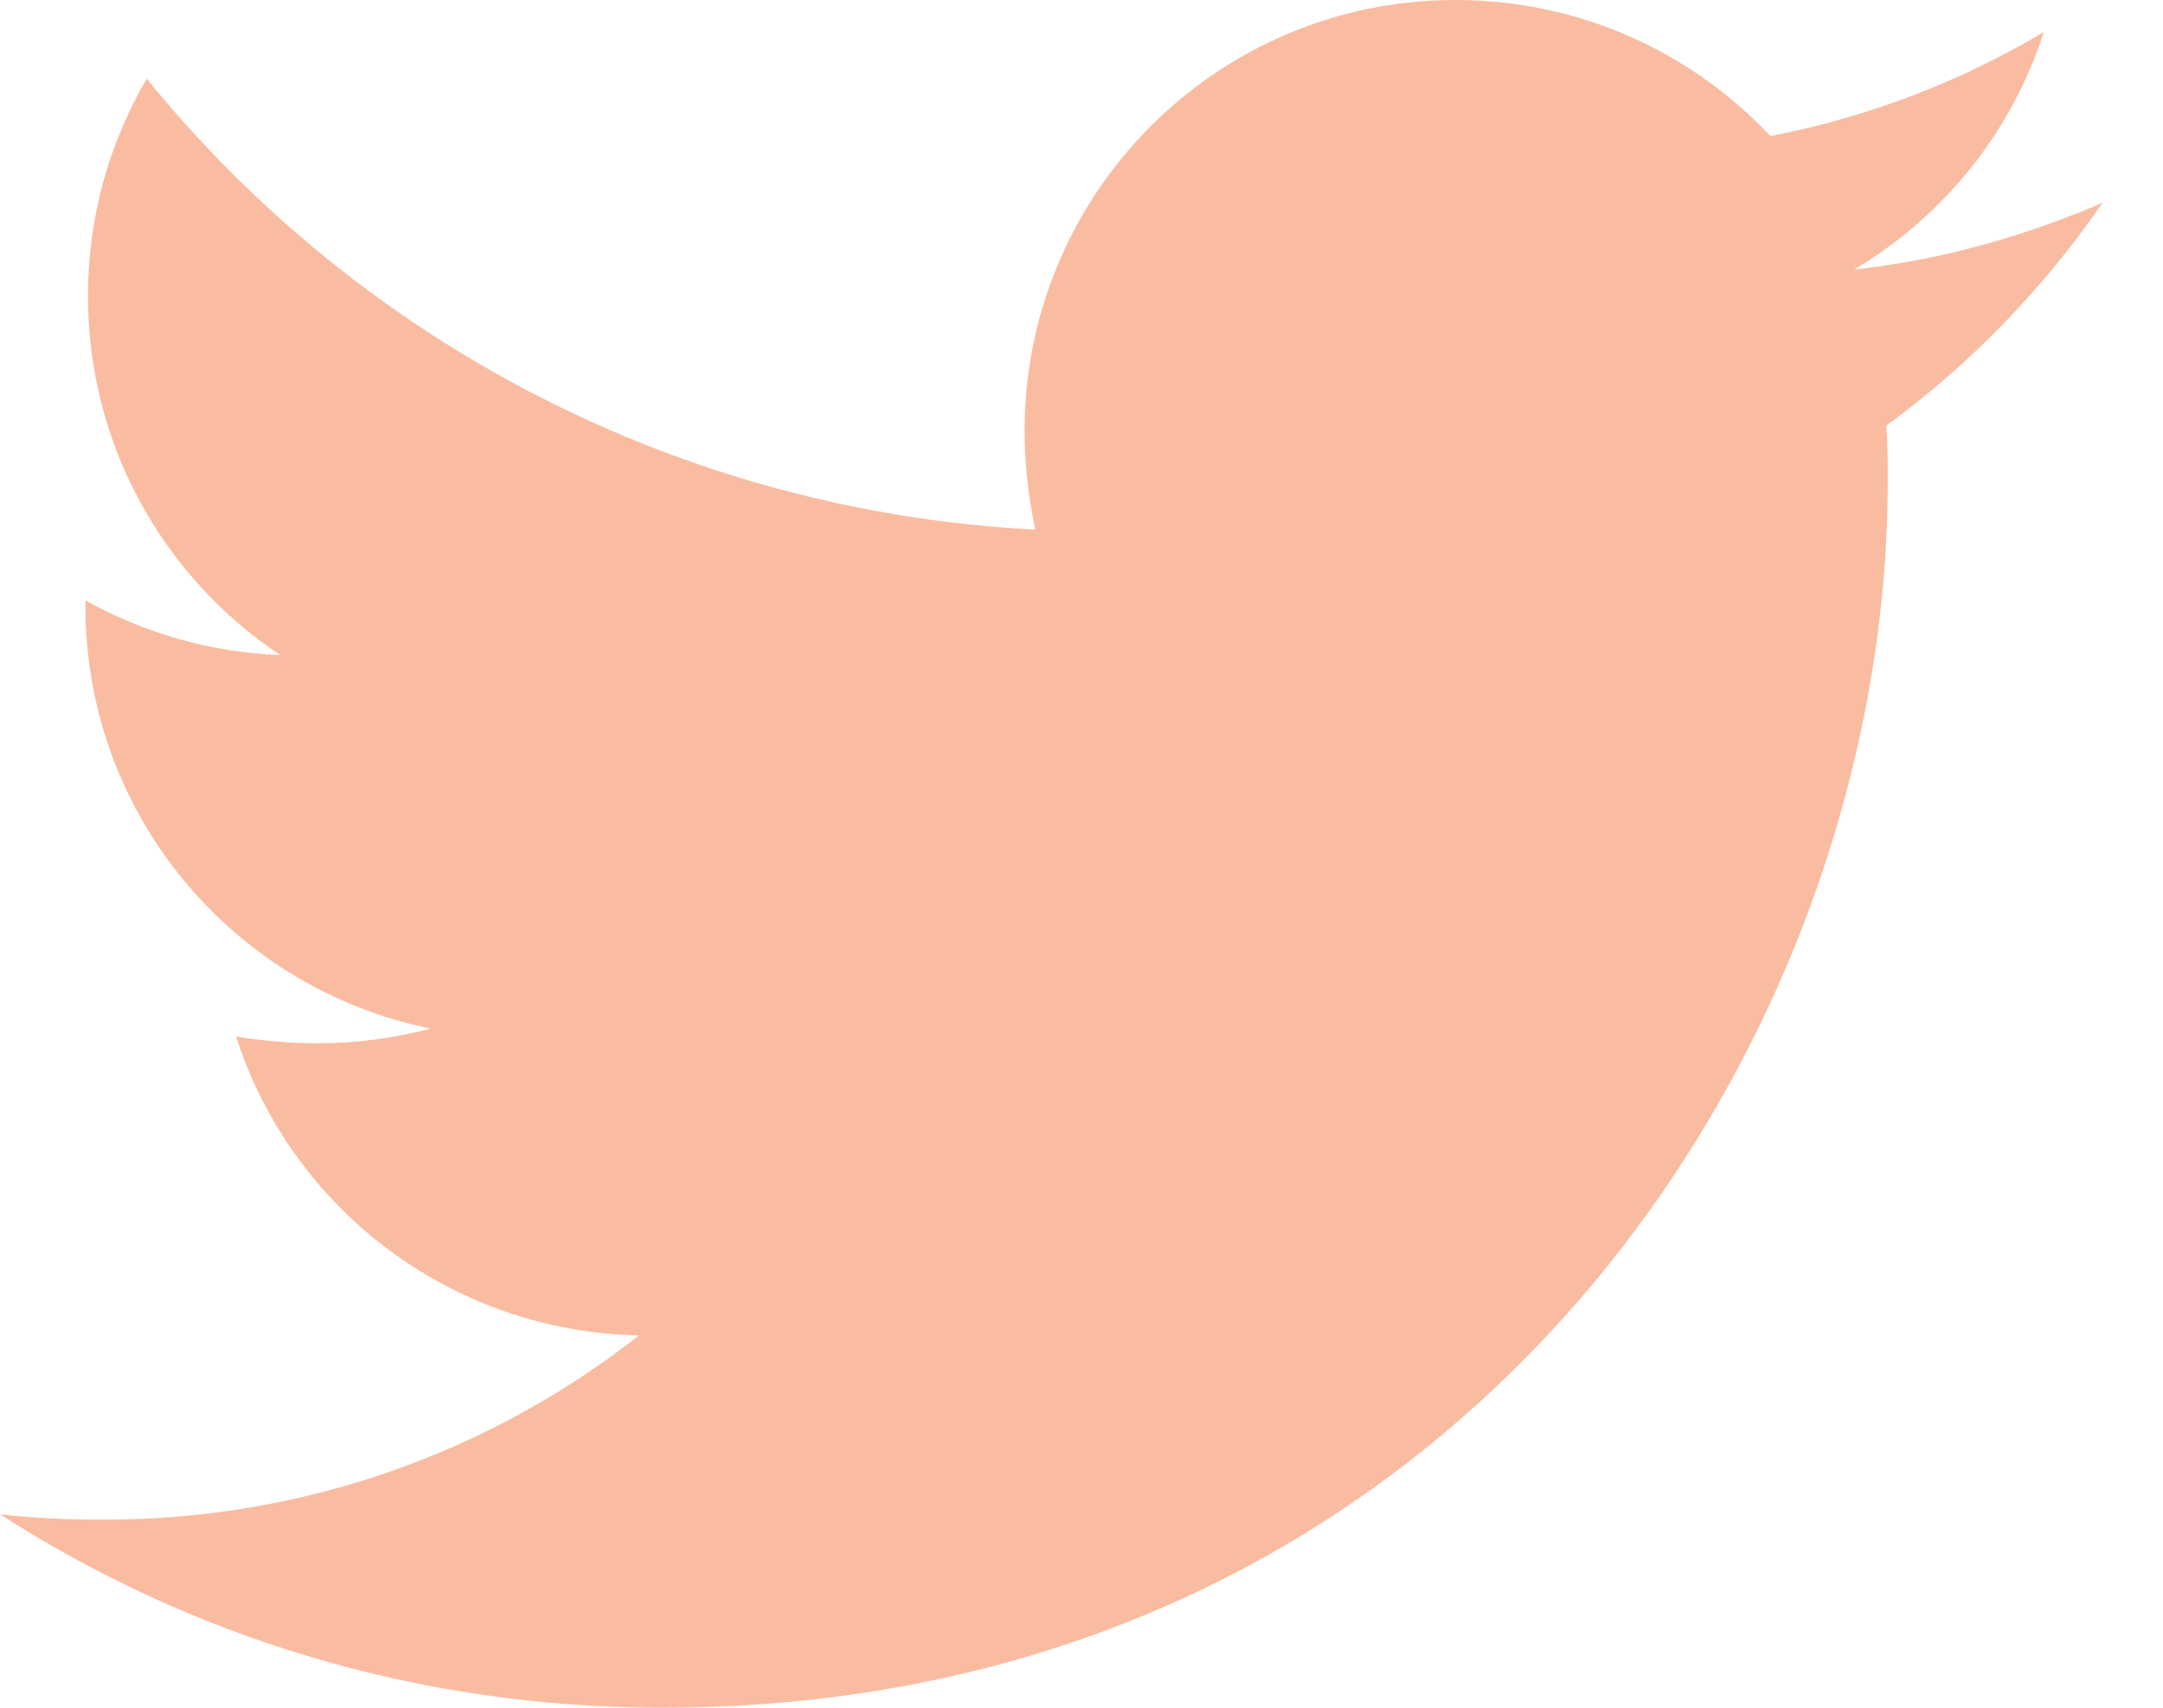 <svg width="19" height="15" viewBox="0 0 19 15" fill="none" xmlns="http://www.w3.org/2000/svg">
<path d="M16.57 3.738C16.582 3.902 16.582 4.066 16.582 4.23C16.582 9.234 12.774 15 5.813 15C3.668 15 1.676 14.379 0 13.301C0.305 13.336 0.598 13.348 0.914 13.348C2.684 13.348 4.312 12.75 5.613 11.73C3.949 11.695 2.555 10.605 2.074 9.105C2.309 9.141 2.543 9.164 2.789 9.164C3.129 9.164 3.469 9.117 3.785 9.035C2.051 8.684 0.75 7.16 0.75 5.32V5.273C1.254 5.555 1.84 5.73 2.461 5.754C1.441 5.074 0.773 3.914 0.773 2.602C0.773 1.898 0.961 1.254 1.289 0.691C3.152 2.988 5.953 4.488 9.094 4.652C9.035 4.371 9 4.078 9 3.785C9 1.699 10.688 0 12.785 0C13.875 0 14.859 0.457 15.551 1.195C16.406 1.031 17.227 0.715 17.953 0.281C17.672 1.16 17.074 1.898 16.289 2.367C17.051 2.285 17.789 2.074 18.469 1.781C17.953 2.531 17.309 3.199 16.57 3.738Z" fill="#FABCA1"/>
</svg>
